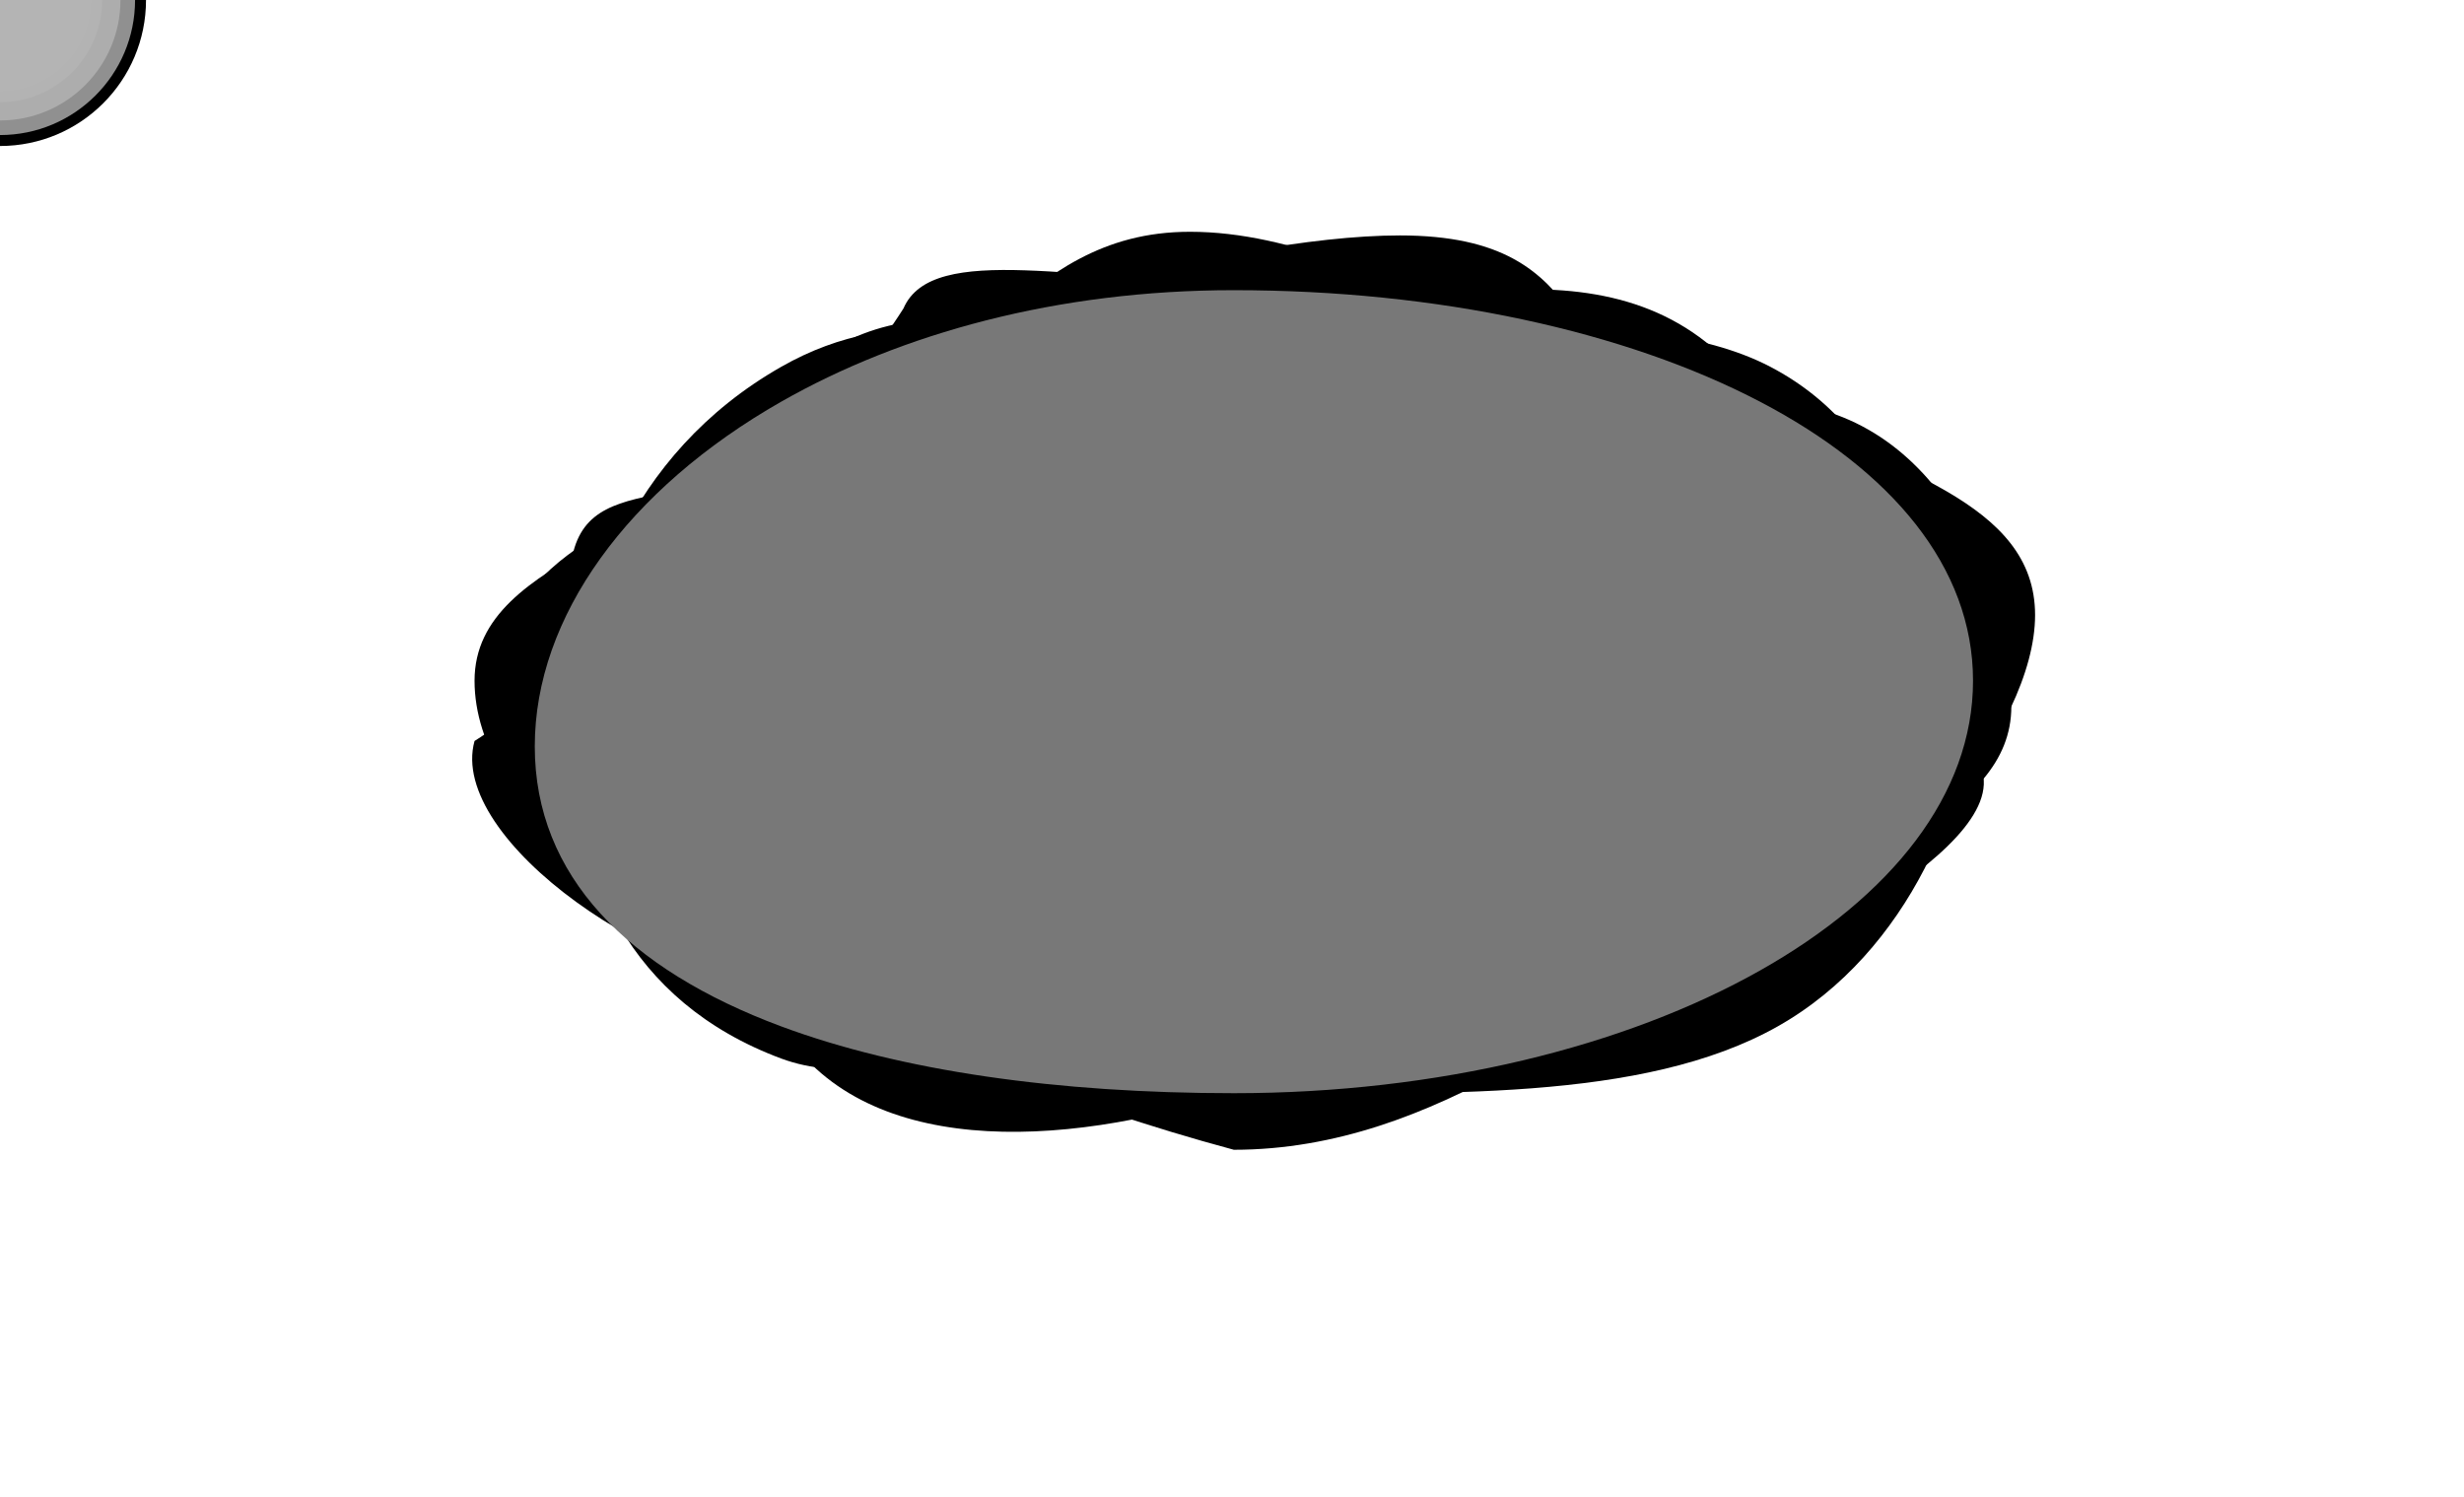 <svg width="675" height="410" viewBox="0 0 675 410" fill="none" xmlns="http://www.w3.org/2000/svg"  >

  <defs>
    <filter id="goo">
      <feGaussianBlur in="SourceGraphic" stdDeviation="15" result="blur" />
      <feColorMatrix in="blur" mode="matrix" values="1 0 0 0 0  0 1 0 0 0  0 0 1 0 0  0 0 0 27 -10" result="goo" />
    </filter>
  </defs>

  <path id="path1" d="M540.5 186.5C540.5 217.692 510.453 234.219 474.5 254.5C437.565 275.335 393.973 315 338 315C291.5 302.5 251.773 285.194 219 273C177.046 257.389 154 238.503 154 203C154 167.497 172.046 133.958 214 110.053C246.773 91.379 289.558 70 338 70C393.973 70 437.565 99.685 474.5 119C510.453 137.801 540.5 155.308 540.5 186.5Z" fill="transparant"/>
  <path id="path2" d="M540.5 186.5C540.5 217.692 522.953 260.916 487 281.196C450.065 302.031 393.973 299.5 338 299.5C291.5 281.196 251.773 283.194 219 271C177.046 255.389 130 222.003 130 186.5C130 150.997 190.5 147.5 214 110.053C237.5 72.606 289.558 92 338 92C393 81.5 450.5 62.5 482.153 110.053C529 120 540.5 155.308 540.5 186.5Z" fill="transparant"/>
  <path id="path3" d="M540.5 186.5C550 218.5 495.5 234.5 482.153 265.887C467.859 299.5 393.973 281.197 338 281.197C290.5 281.197 237 302.5 214 281.197C172.046 265.586 156 239.503 156 204C156 168.497 177.046 144.405 219 120.5C251.773 101.827 289.558 68 338 68C393.973 68 431.5 110.053 482.153 110.053C517.5 110.053 540.5 155.308 540.5 186.5Z" fill="transparant"/>
  <path id="path4" d="M557.5 168.5C557.5 199.692 518.105 245.606 482.153 265.887C445.218 286.721 384.5 265.887 338 299.5C290 315 236 317 214 281.197C172.046 265.586 163.5 244.003 163.5 208.5C163.5 172.997 172.046 133.958 214 110.053C246.773 91.379 296.5 63.5 338 79.5C393.973 79.5 435 110.053 482.153 110.053C518.105 128.854 557.5 137.308 557.5 168.5Z" fill="transparant"/>
  <path id="path5" d="M551 193.5C551 224.692 505 232.5 482.153 265.887C459.306 299.273 393.973 299.5 338 299.5C289.558 299.5 260.273 278.081 227.5 265.887C185.546 250.276 137 222.003 137 186.5C137 150.997 174.046 142.905 216 119C268 110.053 277.558 63.5 326 63.5C381.973 63.5 440 119 482.153 110.053C531 110.053 551 162.308 551 193.5Z" fill="transparant"/>
  <path id="path6" d="M540.5 186.5C540.5 217.692 523 256.5 482.153 265.887C422.5 265.887 384.5 314 338 299.5C289.558 299.5 262 265.887 221 271C181.5 271 122.5 230 130 203C165.5 181 172.046 133.958 214 110.053C246.773 91.379 335.058 64.5 383.5 64.5C439.473 64.5 427.065 103.185 464 122.5C499.953 141.301 540.5 155.308 540.5 186.5Z" fill="transparant"/>
  <path id="path7" d="M518.5 194.5C577.5 212.5 518.105 245.606 482.153 265.887C445.218 286.721 400.473 286 344.5 286C296.058 286 246.773 293.391 214 281.196C172.046 265.586 158 240.503 158 205C158 169.497 219 129.5 247.5 84.5C255.5 66 296.058 77.5 344.5 77.5C395 62.5 466.065 96.685 503 116C538.953 134.801 503 168.5 518.5 194.5Z" fill="transparant"/>
  <path id="path8" d="M547 171.5C547 202.692 518.105 245.606 482.153 265.887C445.218 286.721 470.5 295 408.5 295C341.5 274.5 246.773 293.391 214 281.197C172.046 265.586 156 196.503 156 161C156 125.497 186.546 143.905 228.5 120C261.273 101.327 277.558 71 326 71C381.973 71 433.565 100.685 470.5 120C506.453 138.801 547 140.308 547 171.5Z" fill="transparant"/>
  <path id="path9" d="M528 190.5C528 221.692 520.953 248.719 485 269C448.065 289.835 396.473 273.5 340.5 273.5C292.058 273.5 246.773 302.194 214 290C172.046 274.389 157 238.503 157 203C157 167.497 172.046 124.405 214 100.5C246.773 81.827 275.058 93 323.5 93C379.473 93 448.065 81.185 485 100.5C520.953 119.301 528 159.308 528 190.5Z" fill="transparant"/>

  <g filter="url(#goo)">
  <circle r="28" fill="rgba(180, 180, 180, 0.8)">
    <animateMotion dur="16s" begin="-20s" repeatCount="indefinite">
      <mpath href="#path1" />
    </animateMotion>
  </circle>

  <circle r="35" fill="rgba(180, 180, 180, 0.8)">
    <animateMotion dur="19s" begin="-33s" repeatCount="indefinite">
      <mpath href="#path2" />
    </animateMotion>
  </circle>

  <circle r="20" fill="rgba(180, 180, 180, 0.8)">
    <animateMotion dur="11s" begin="-20s" repeatCount="indefinite">
      <mpath href="#path3" />
    </animateMotion>
  </circle>

  <circle r="30" fill="rgba(180, 180, 180, 0.8)">
    <animateMotion dur="21s" begin="-20s" repeatCount="indefinite">
      <mpath href="#path4" />
    </animateMotion>
  </circle>

  <circle r="40" fill="v">
    <animateMotion dur="12s" begin="-28s" repeatCount="indefinite">
      <mpath href="#path5" />
    </animateMotion>
  </circle>

  <circle r="25" fill="rgba(180, 180, 180, 0.8)">
    <animateMotion dur="15s" begin="-20s" repeatCount="indefinite">
      <mpath href="#path6" />
    </animateMotion>
  </circle>

  <circle r="25" fill="rgba(180, 180, 180, 0.8)">
    <animateMotion dur="20s" begin="-20s" repeatCount="indefinite">
      <mpath href="#path7" />
    </animateMotion>
  </circle>

  <circle r="33" fill="rgba(180, 180, 180, 0.8)">
    <animateMotion dur="17s" begin="-20s" repeatCount="indefinite">
      <mpath href="#path8" />
    </animateMotion>
  </circle>

  <circle r="28" fill="rgba(180, 180, 180, 0.8)">
    <animateMotion dur="17s" begin="-20s" repeatCount="indefinite">
      <mpath href="#path9" />
    </animateMotion>
  </circle>

  <circle r="37" fill="rgba(180, 180, 180, 0.8)">
    <animateMotion dur="14s" begin="-20s" repeatCount="indefinite">
      <mpath href="#path" />
    </animateMotion>
  </circle>

  <path id="path" d="M540.5 186.5C540.5 217.692 518.105 245.606 482.153 265.887C445.218 286.721 393.973 299.5 338 299.5C289.558 299.5 246.773 293.391 214 281.197C172.046 265.586 146.5 240.003 146.5 204.5C146.5 168.997 172.046 133.958 214 110.053C246.773 91.379 289.558 79.5 338 79.5C393.973 79.5 445.218 90.738 482.153 110.053C518.105 128.854 540.5 155.308 540.5 186.5Z" fill="rgb(120,120,120)">
    <animate
      attributeName="d"
      dur="10s"
      repeatCount="indefinite"
      values="
        M540.5 186.5C540.5 217.692 518.105 245.606 482.153 265.887C445.218 286.721 393.973 299.5 338 299.5C289.558 299.5 246.773 293.391 214 281.197C172.046 265.586 146.5 240.003 146.5 204.5C146.5 168.997 172.046 133.958 214 110.053C246.773 91.379 289.558 79.5 338 79.5C393.973 79.5 445.218 90.738 482.153 110.053C518.105 128.854 540.5 155.308 540.5 186.5Z;
        M540.5 186.5C540.5 217.692 510.453 234.219 474.5 254.5C437.565 275.335 393.973 315 338 315C291.5 302.5 251.773 285.194 219 273C177.046 257.389 154 238.503 154 203C154 167.497 172.046 133.958 214 110.053C246.773 91.379 289.558 70 338 70C393.973 70 437.565 99.685 474.5 119C510.453 137.801 540.5 155.308 540.5 186.5Z;
        M540.5 186.5C540.5 217.692 522.953 260.916 487 281.196C450.065 302.031 393.973 299.5 338 299.5C291.5 281.196 251.773 283.194 219 271C177.046 255.389 130 222.003 130 186.5C130 150.997 190.5 147.5 214 110.053C237.5 72.606 289.558 92 338 92C393 81.5 450.5 62.5 482.153 110.053C529 120 540.5 155.308 540.5 186.5Z;
        M540.5 186.5C550 218.5 495.5 234.5 482.153 265.887C467.859 299.5 393.973 281.197 338 281.197C290.5 281.197 237 302.5 214 281.197C172.046 265.586 156 239.503 156 204C156 168.497 177.046 144.405 219 120.5C251.773 101.827 289.558 68 338 68C393.973 68 431.5 110.053 482.153 110.053C517.5 110.053 540.5 155.308 540.5 186.5Z;
        M557.5 168.5C557.5 199.692 518.105 245.606 482.153 265.887C445.218 286.721 384.5 265.887 338 299.5C290 315 236 317 214 281.197C172.046 265.586 163.5 244.003 163.5 208.5C163.5 172.997 172.046 133.958 214 110.053C246.773 91.379 296.5 63.5 338 79.5C393.973 79.5 435 110.053 482.153 110.053C518.105 128.854 557.5 137.308 557.5 168.5Z;
        M551 193.5C551 224.692 505 232.5 482.153 265.887C459.306 299.273 393.973 299.5 338 299.5C289.558 299.5 260.273 278.081 227.5 265.887C185.546 250.276 137 222.003 137 186.5C137 150.997 174.046 142.905 216 119C268 110.053 277.558 63.5 326 63.5C381.973 63.5 440 119 482.153 110.053C531 110.053 551 162.308 551 193.5Z;
        M540.5 186.5C540.5 217.692 523 256.5 482.153 265.887C422.5 265.887 384.5 314 338 299.5C289.558 299.5 262 265.887 221 271C181.5 271 122.5 230 130 203C165.5 181 172.046 133.958 214 110.053C246.773 91.379 335.058 64.5 383.5 64.5C439.473 64.5 427.065 103.185 464 122.5C499.953 141.301 540.5 155.308 540.5 186.5Z;
        M518.5 194.5C577.5 212.5 518.105 245.606 482.153 265.887C445.218 286.721 400.473 286 344.5 286C296.058 286 246.773 293.391 214 281.196C172.046 265.586 158 240.503 158 205C158 169.497 219 129.5 247.5 84.5C255.5 66 296.058 77.5 344.5 77.5C395 62.5 466.065 96.685 503 116C538.953 134.801 503 168.5 518.5 194.5Z;
        M547 171.5C547 202.692 518.105 245.606 482.153 265.887C445.218 286.721 470.5 295 408.5 295C341.5 274.5 246.773 293.391 214 281.197C172.046 265.586 156 196.503 156 161C156 125.497 186.546 143.905 228.5 120C261.273 101.327 277.558 71 326 71C381.973 71 433.565 100.685 470.5 120C506.453 138.801 547 140.308 547 171.5Z;
        M528 190.5C528 221.692 520.953 248.719 485 269C448.065 289.835 396.473 273.5 340.5 273.5C292.058 273.5 246.773 302.194 214 290C172.046 274.389 157 238.503 157 203C157 167.497 172.046 124.405 214 100.5C246.773 81.827 275.058 93 323.5 93C379.473 93 448.065 81.185 485 100.5C520.953 119.301 528 159.308 528 190.5Z;
        M540.5 186.5C540.5 217.692 518.105 245.606 482.153 265.887C445.218 286.721 393.973 299.5 338 299.5C289.558 299.5 246.773 293.391 214 281.197C172.046 265.586 146.5 240.003 146.5 204.5C146.5 168.997 172.046 133.958 214 110.053C246.773 91.379 289.558 79.5 338 79.5C393.973 79.5 445.218 90.738 482.153 110.053C518.105 128.854 540.5 155.308 540.5 186.5Z;
      "
    />
  </path>
  </g>
</svg>
